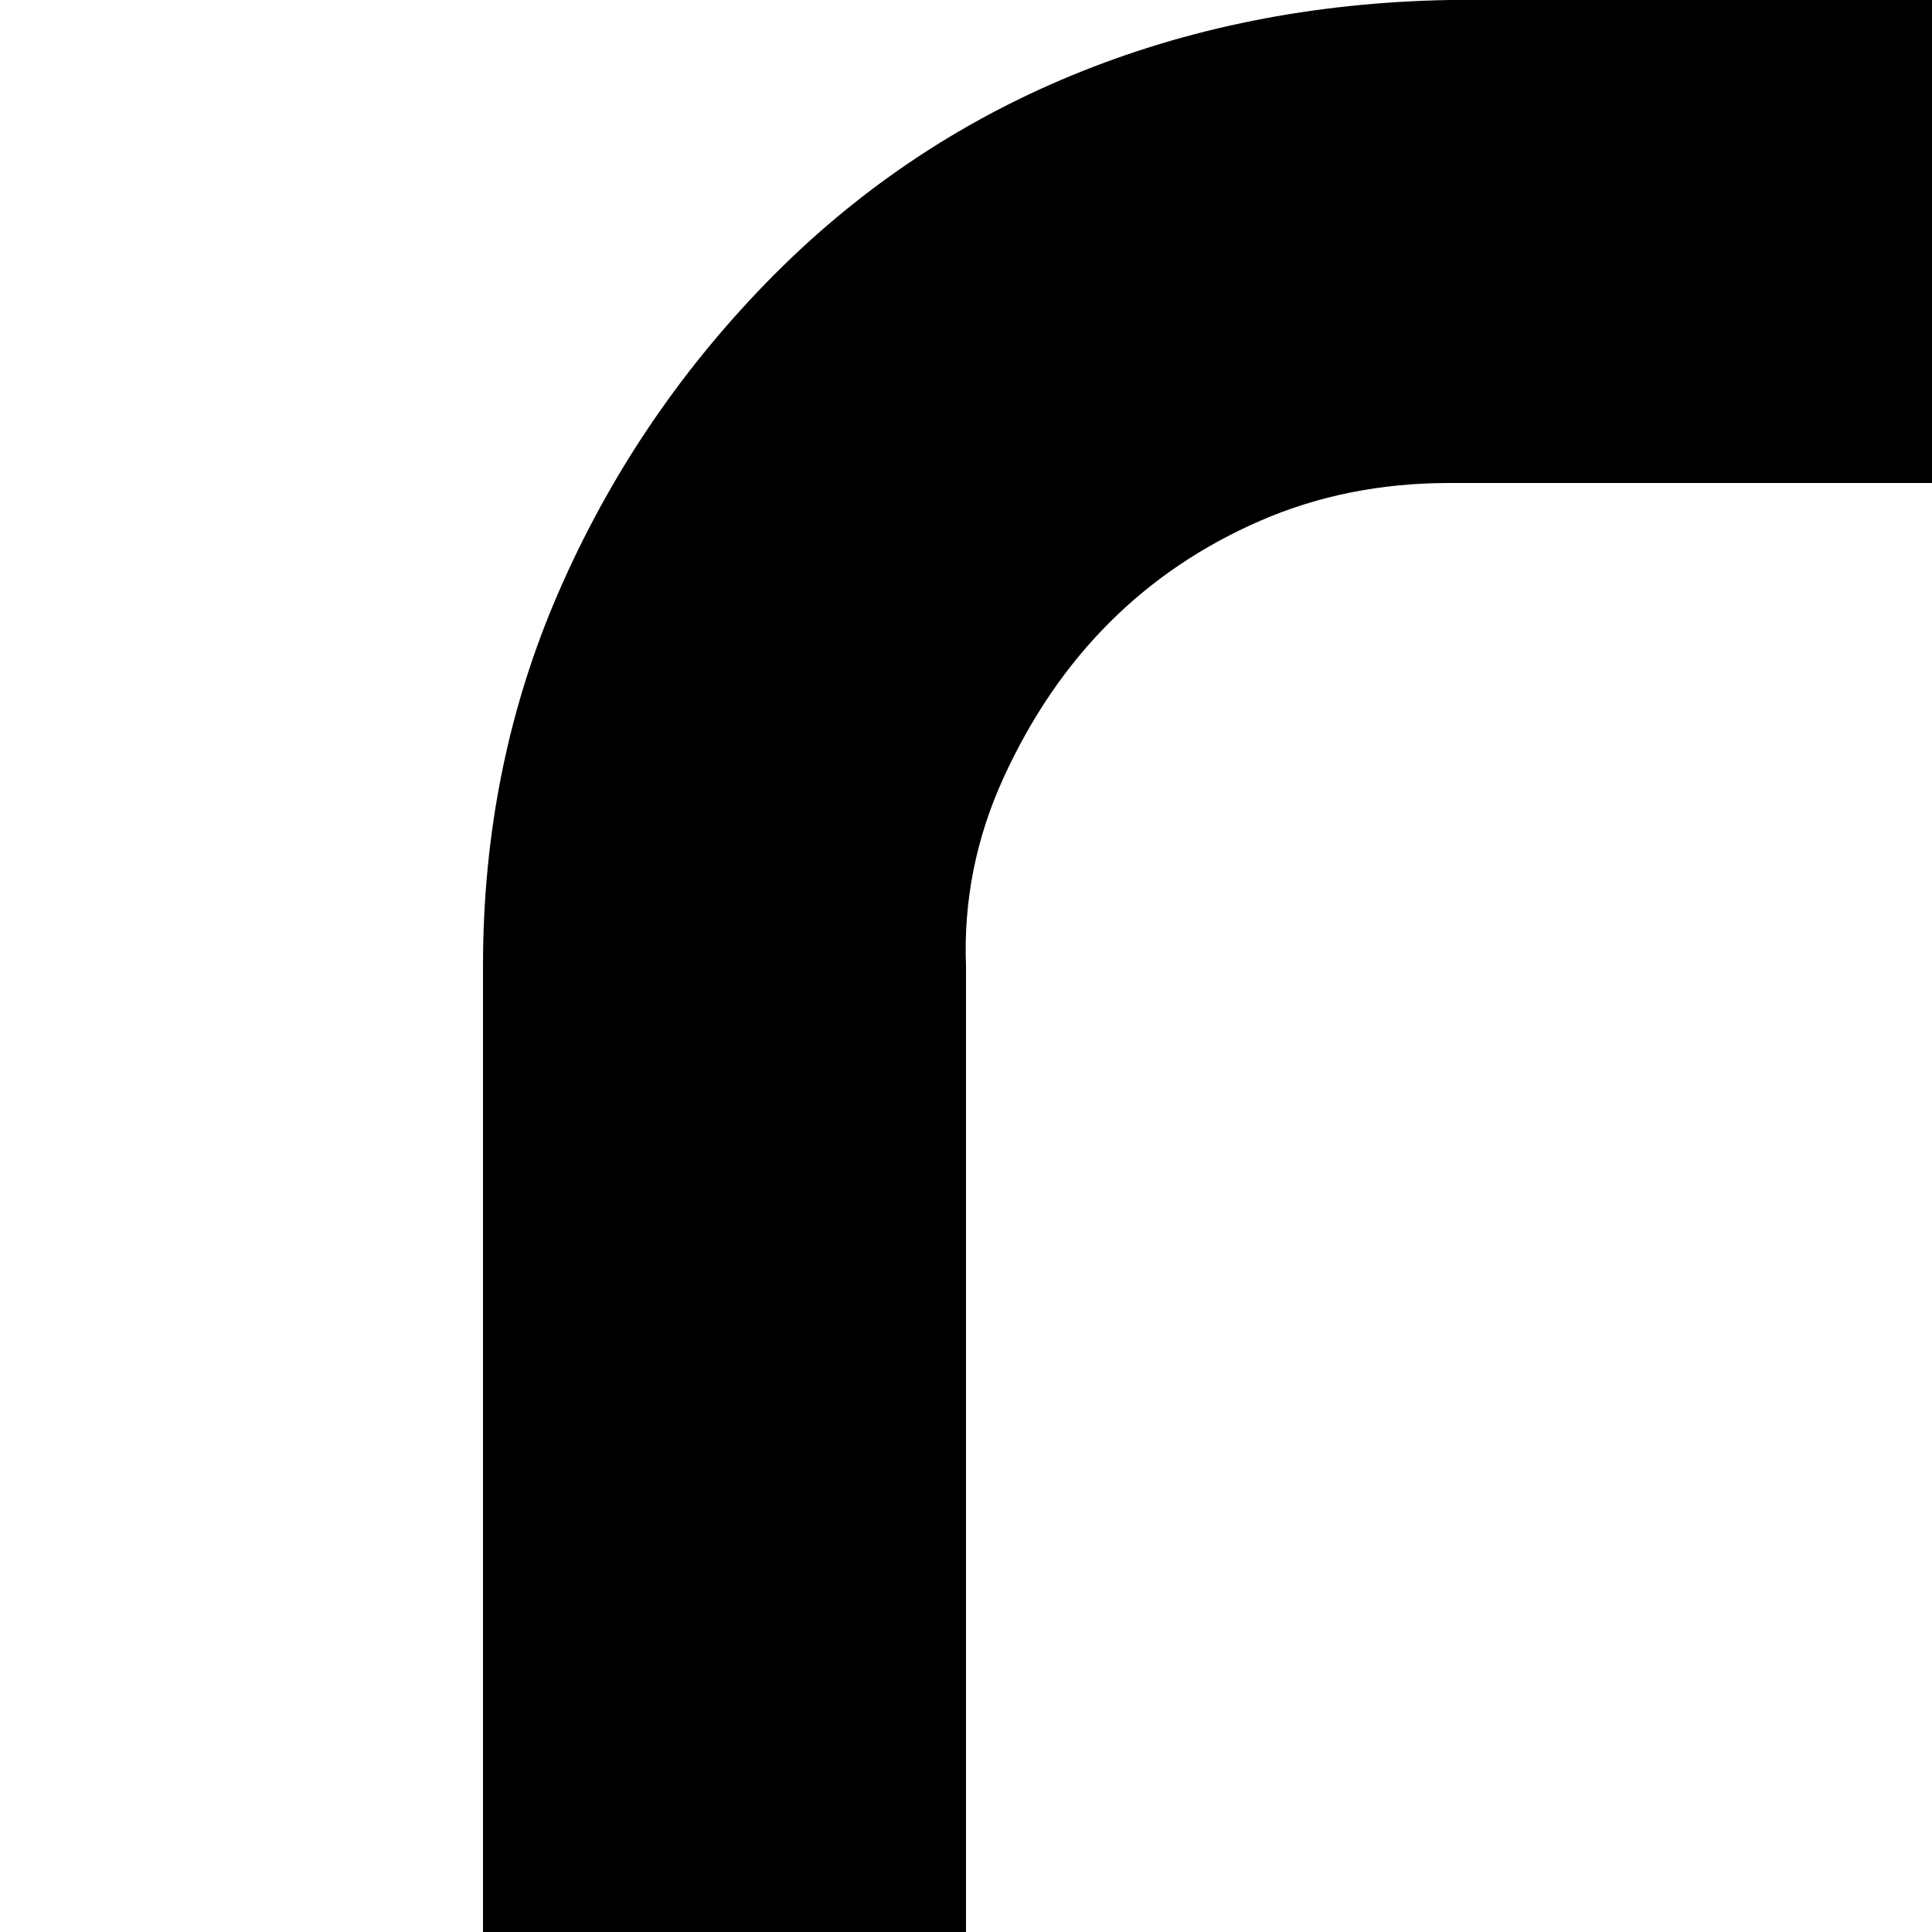<svg xmlns="http://www.w3.org/2000/svg" version="1.1" viewBox="0 0 512 512" fill="currentColor"><path fill="currentColor" d="M384 0h1408v2048H384q-53 0-99-20t-82-55t-55-81t-20-100V256q0-53 20-99t55-82t81-55T384 0m1280 1920v-256H384q-27 0-50 10t-40 27t-28 41t-10 50q0 27 10 50t27 40t41 28t50 10zm0-384V128H384q-27 0-50 10t-40 27t-28 41t-10 50v1314q60-34 128-34zm-768-256V640h128v640zm0-768V384h128v128z"/></svg>